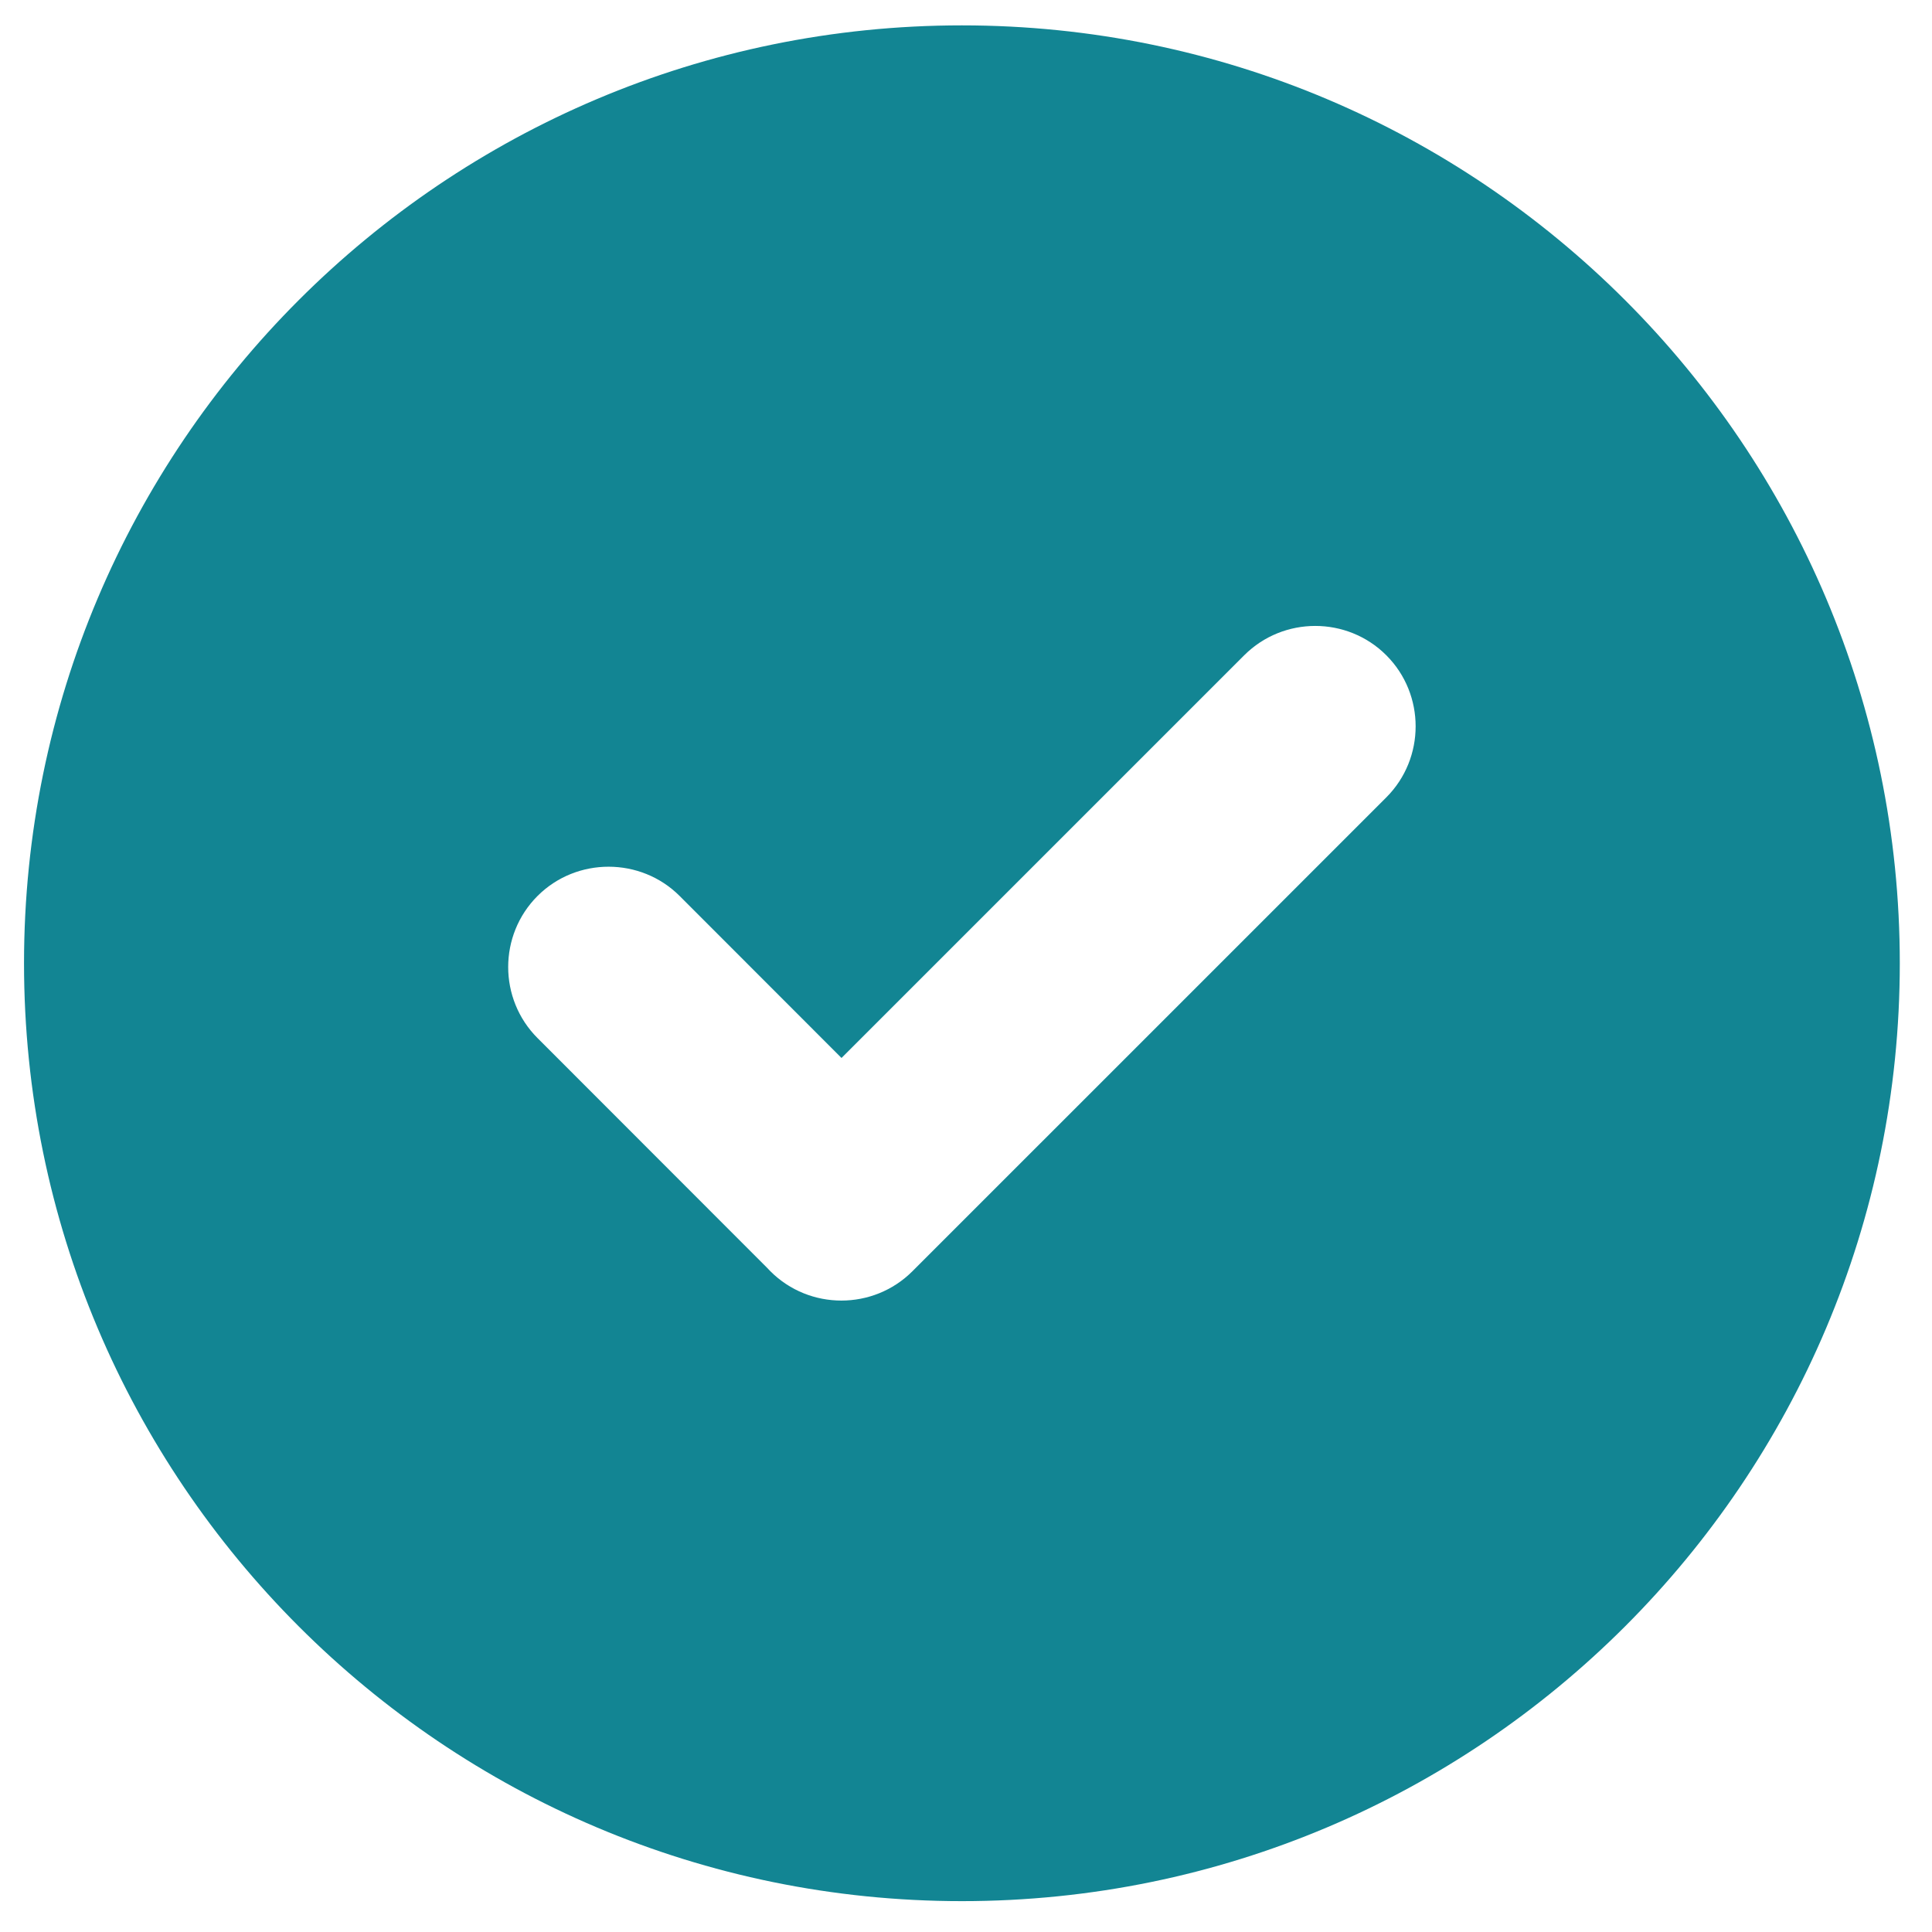 <svg width="76" height="76" viewBox="0 0 76 76" fill="none" xmlns="http://www.w3.org/2000/svg" xmlns:xlink="http://www.w3.org/1999/xlink">
<path d="M37.839,0.998C58.212,0.998 74.733,17.52 74.733,37.892C74.733,58.264 58.212,74.786 37.839,74.786C17.467,74.786 0.945,58.264 0.945,37.892C0.945,17.52 17.467,0.998 37.839,0.998ZM30.178,49.875L21.145,40.835C19.606,39.296 19.606,36.785 21.145,35.245C22.685,33.706 25.207,33.716 26.735,35.245L33.103,41.618L48.944,25.777C50.484,24.238 52.995,24.238 54.534,25.777C56.073,27.316 56.071,29.83 54.534,31.367L35.893,50.007C34.356,51.545 31.843,51.547 30.304,50.007C30.26,49.964 30.219,49.92 30.178,49.875Z" clip-rule="evenodd" fill-rule="evenodd" fill="#128593"/>
</svg>

